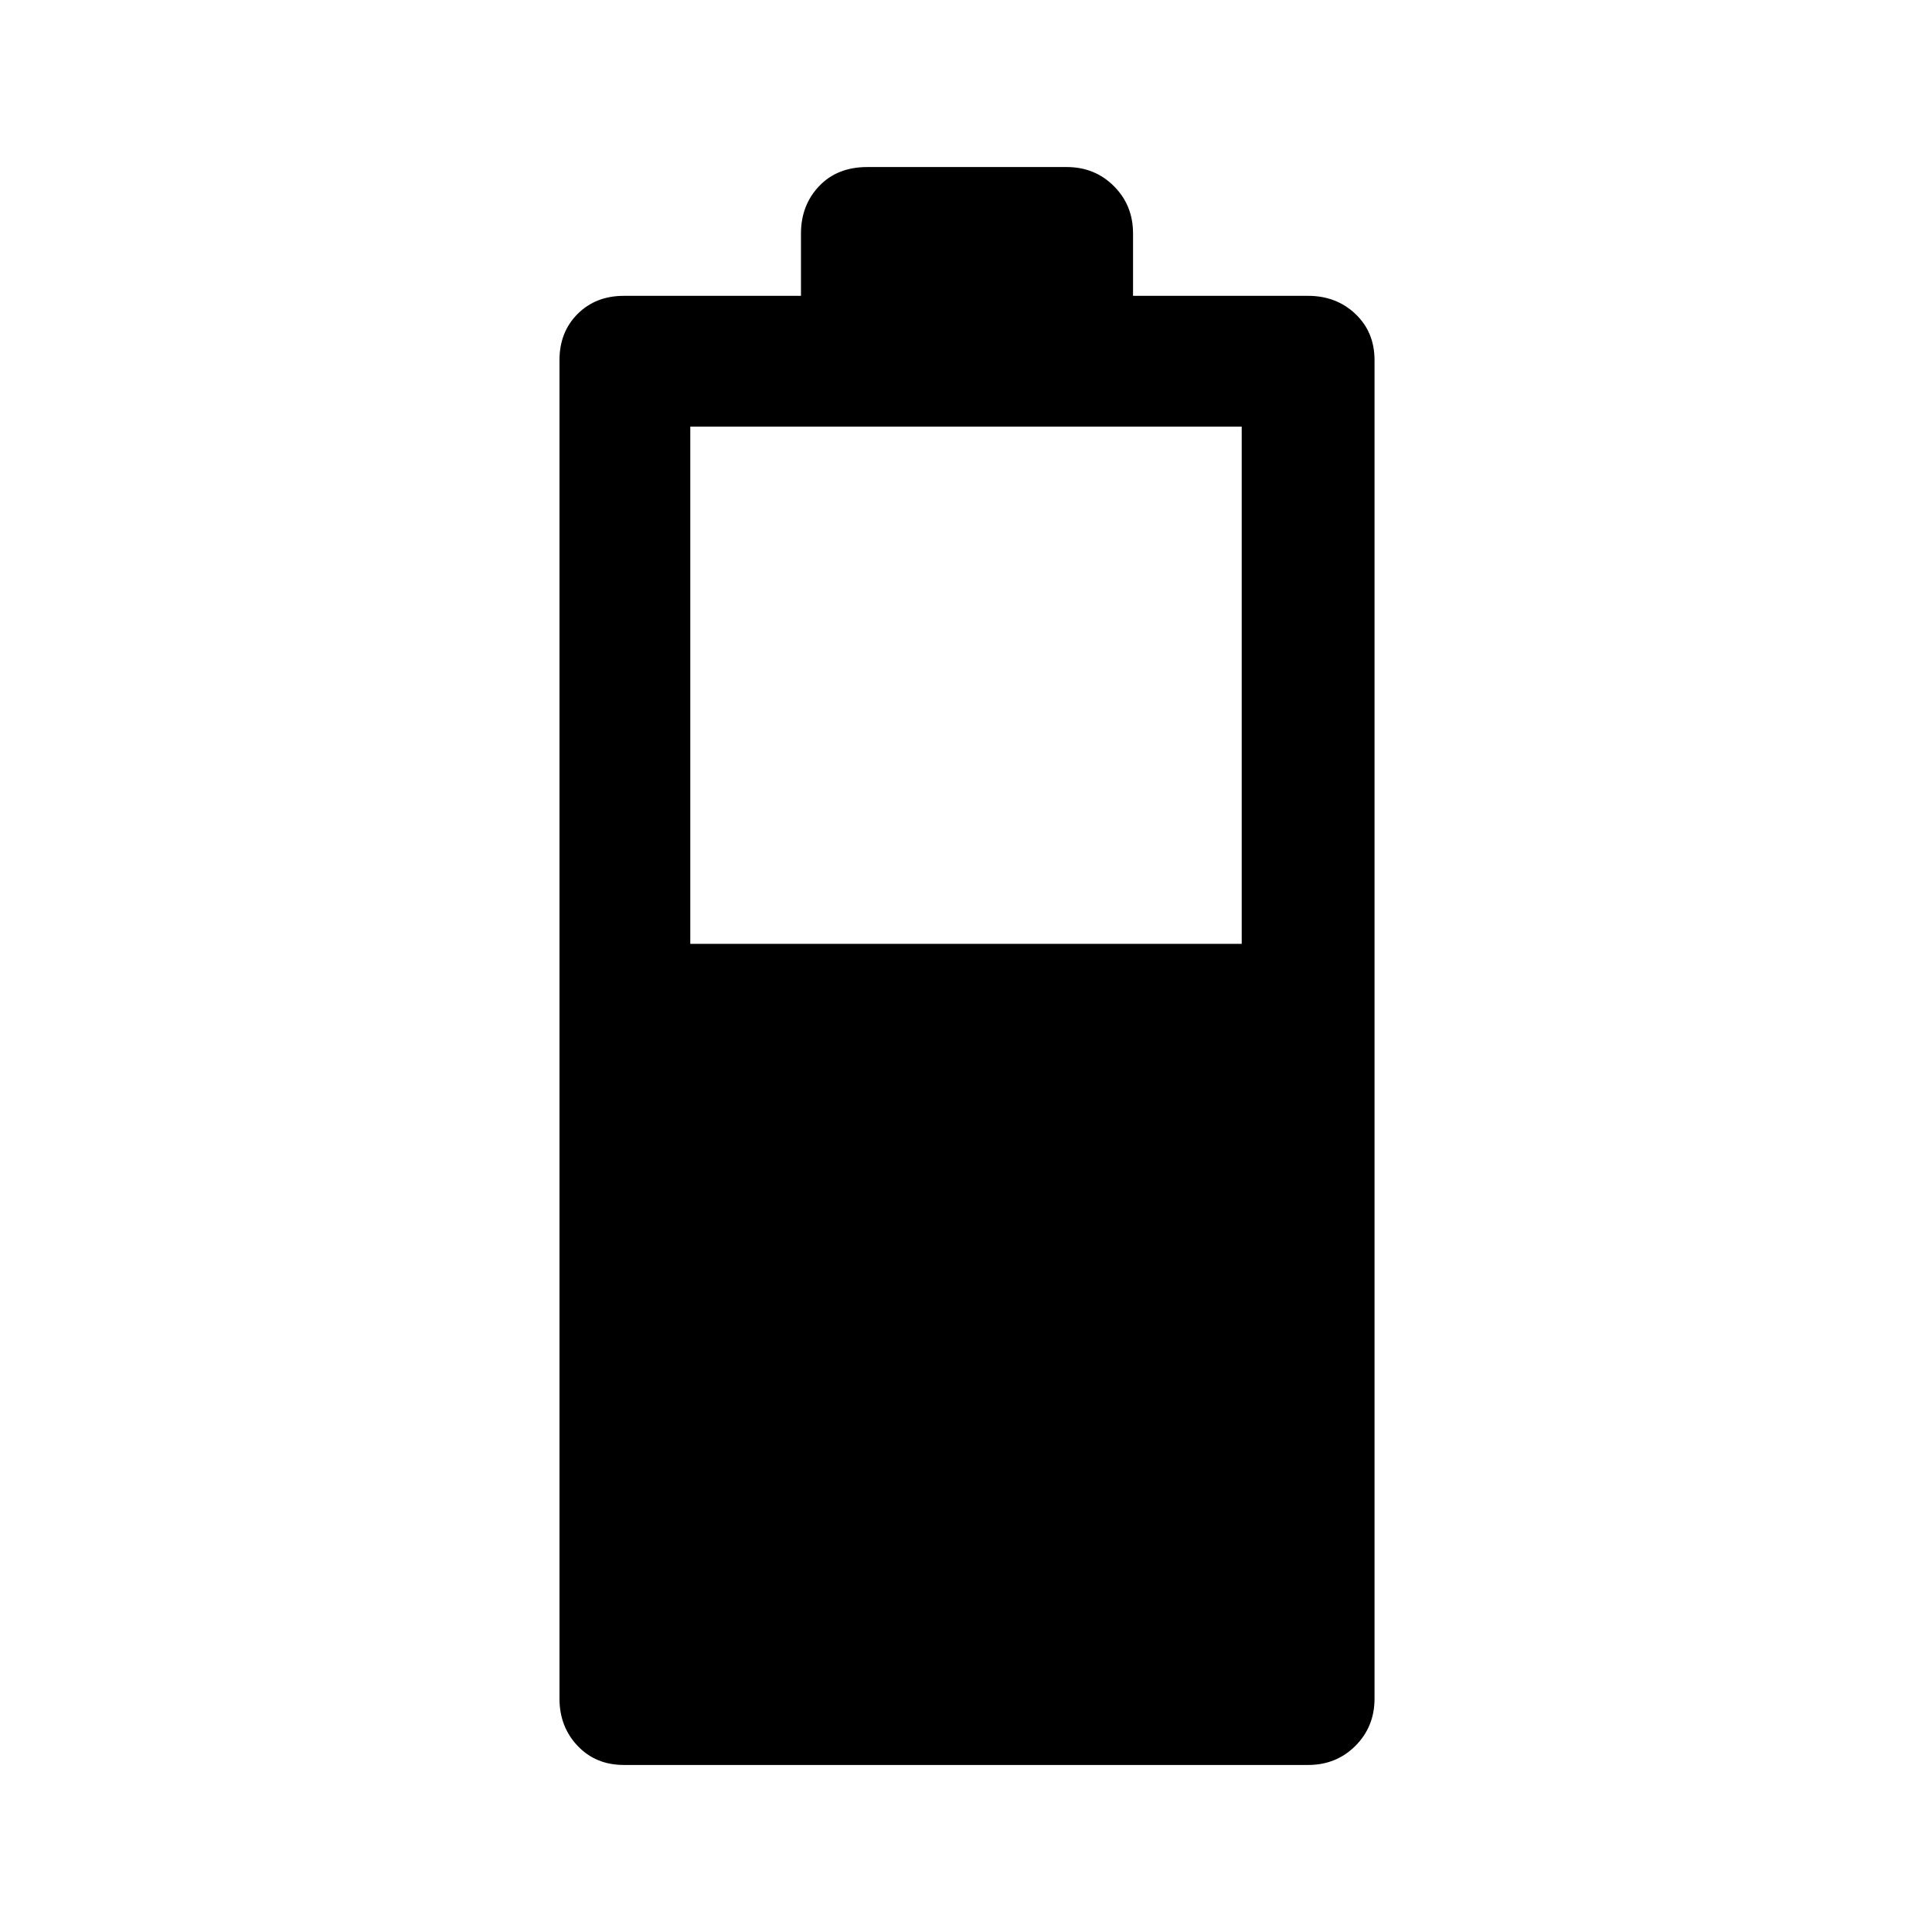 <svg xmlns="http://www.w3.org/2000/svg" height="48" width="48"><path d="M15.5 43.85Q14.8 43.85 14.35 43.375Q13.9 42.9 13.9 42.2V8.95Q13.9 8.25 14.35 7.8Q14.8 7.35 15.5 7.35H19.9V5.8Q19.9 5.1 20.35 4.625Q20.8 4.15 21.55 4.15H26.5Q27.2 4.15 27.675 4.625Q28.15 5.1 28.15 5.8V7.35H32.5Q33.2 7.35 33.675 7.8Q34.15 8.25 34.15 8.95V42.2Q34.15 42.9 33.675 43.375Q33.2 43.85 32.5 43.85ZM17.15 23.45H30.85V10.6H17.15Z"/></svg>